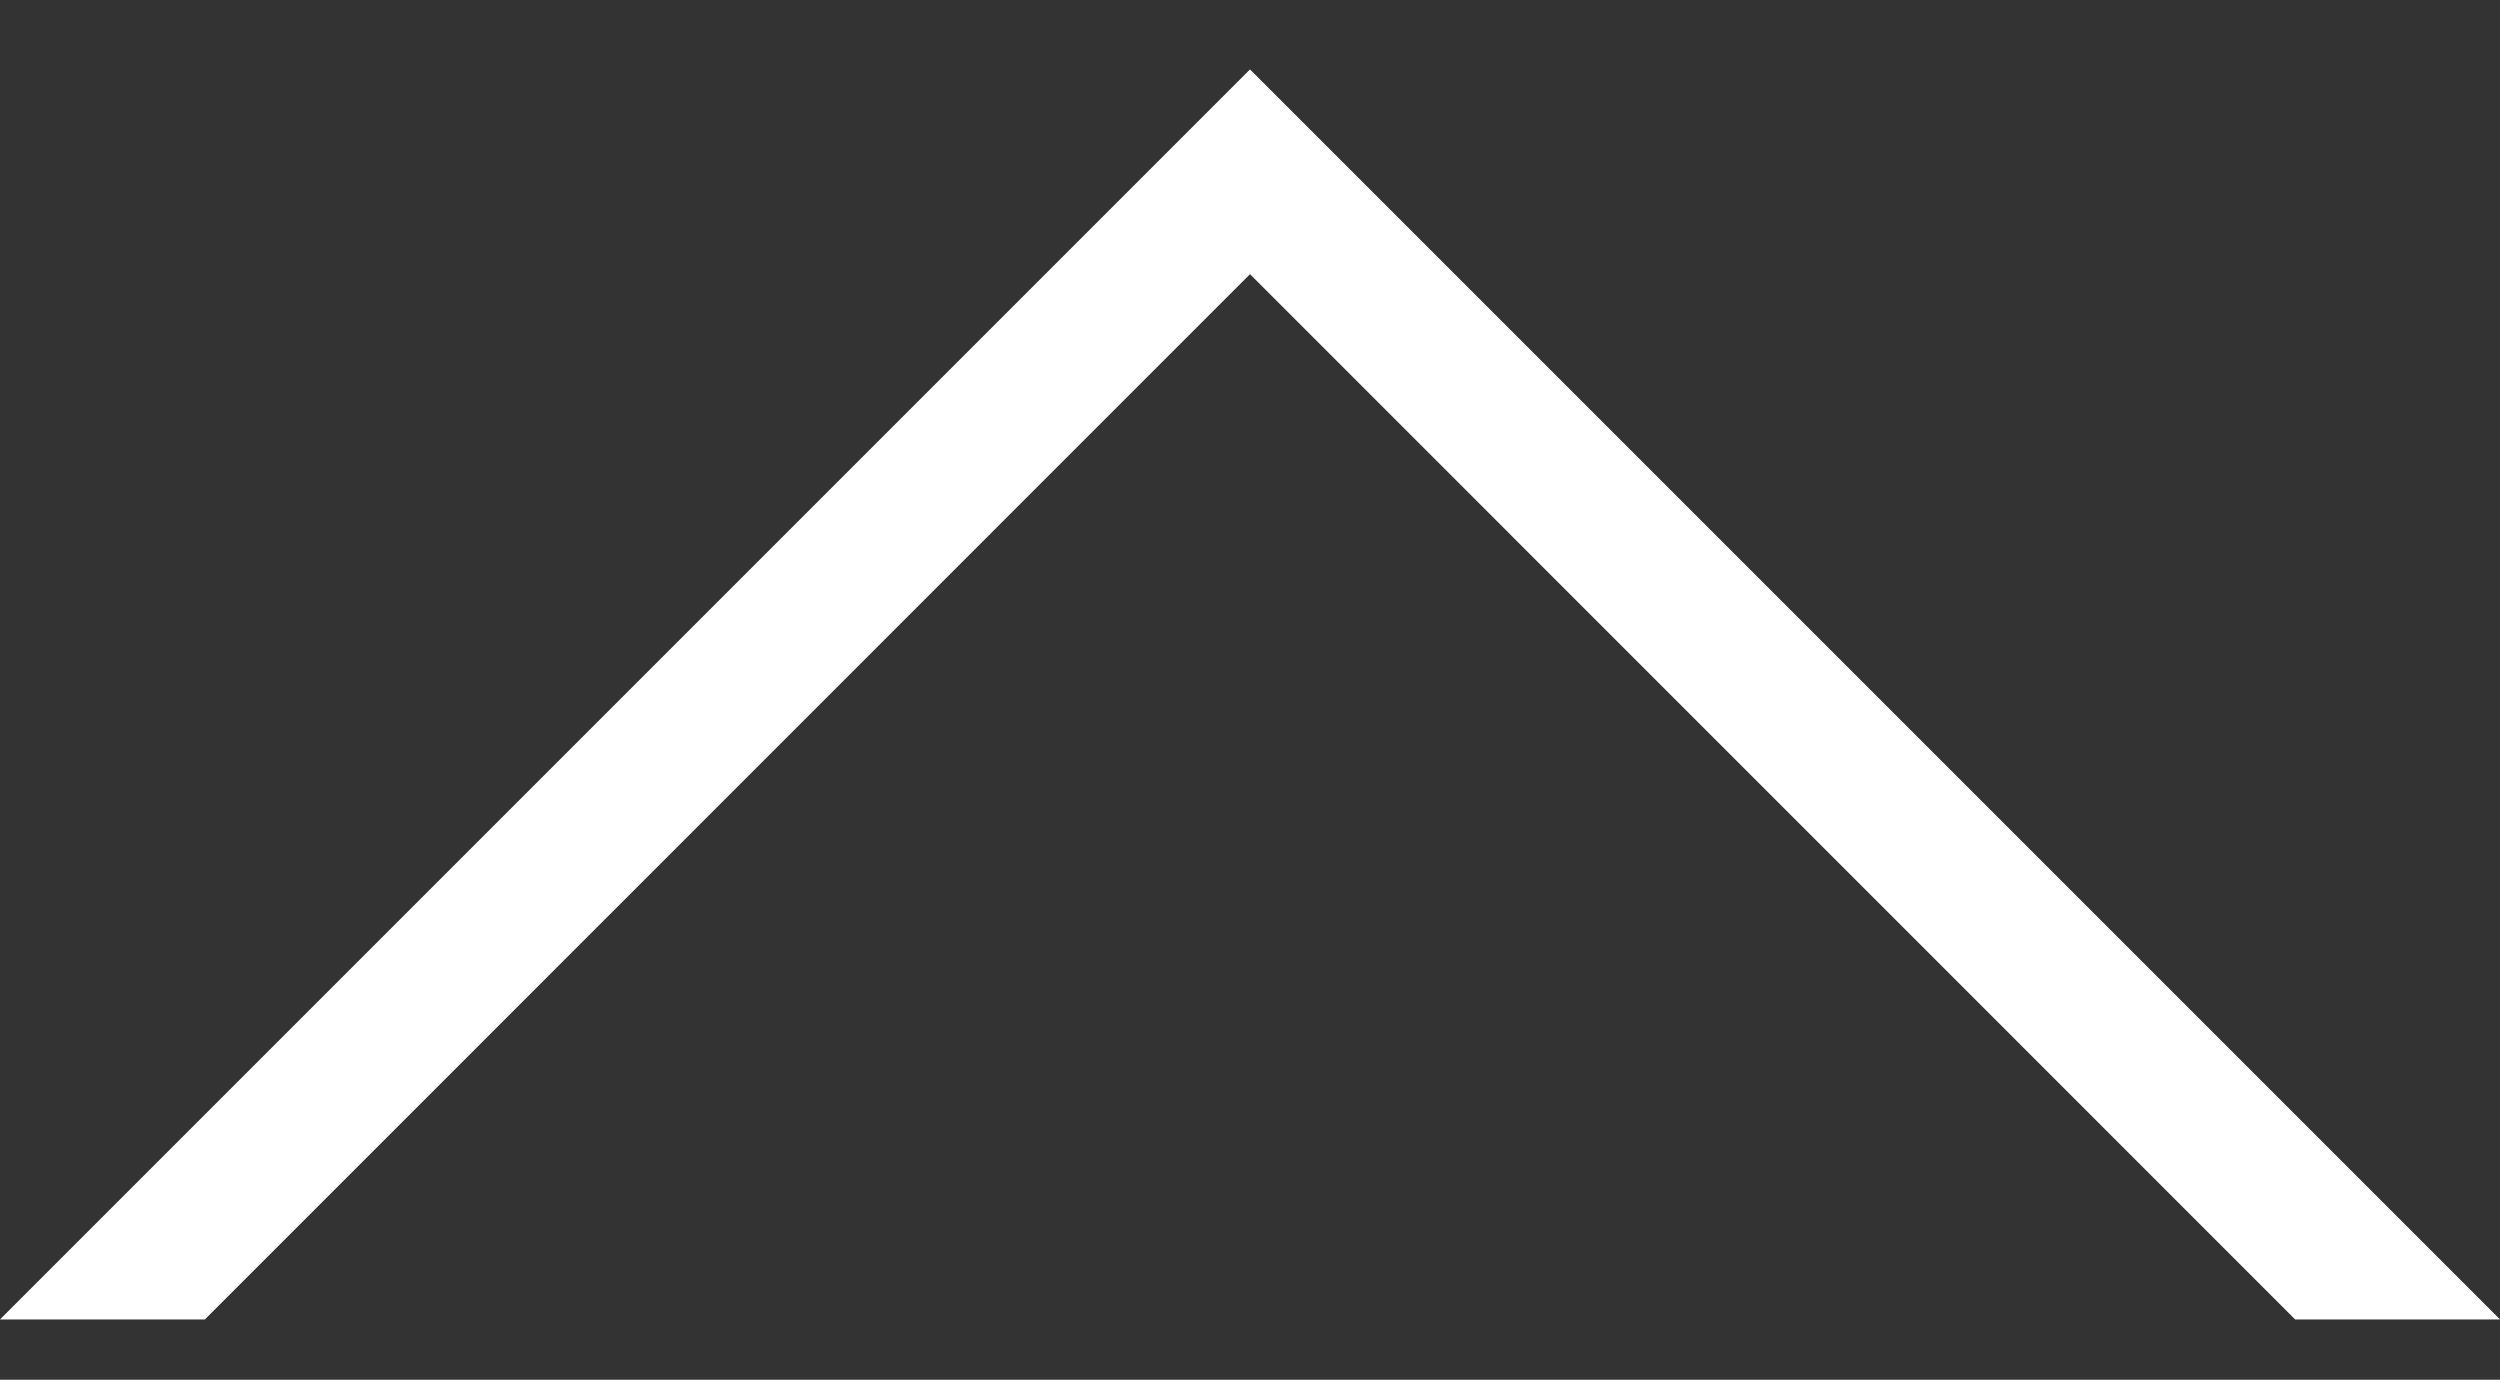 <?xml version="1.0" encoding="utf-8"?>
<!-- Generator: Adobe Illustrator 16.0.0, SVG Export Plug-In . SVG Version: 6.00 Build 0)  -->
<!DOCTYPE svg PUBLIC "-//W3C//DTD SVG 1.1//EN" "http://www.w3.org/Graphics/SVG/1.1/DTD/svg11.dtd">
<svg version="1.1" id="Layer_1" xmlns="http://www.w3.org/2000/svg" xmlns:xlink="http://www.w3.org/1999/xlink" x="0px" y="0px"
	 width="18px" height="9.934px" viewBox="0 0 18 9.934" enable-background="new 0 0 18 9.934" xml:space="preserve">
<rect x="0" y="0" width="18" height="9.934" fill="#333333" stroke="none"/>
<polygon fill="#fff" points="1.475,9.5 9,1.974 16.525,9.5 18,9.5 9,0.5 0,9.5 "/>
<rect x="-15.534" y="-11.553" width="0.096" height="0"/>
</svg>
